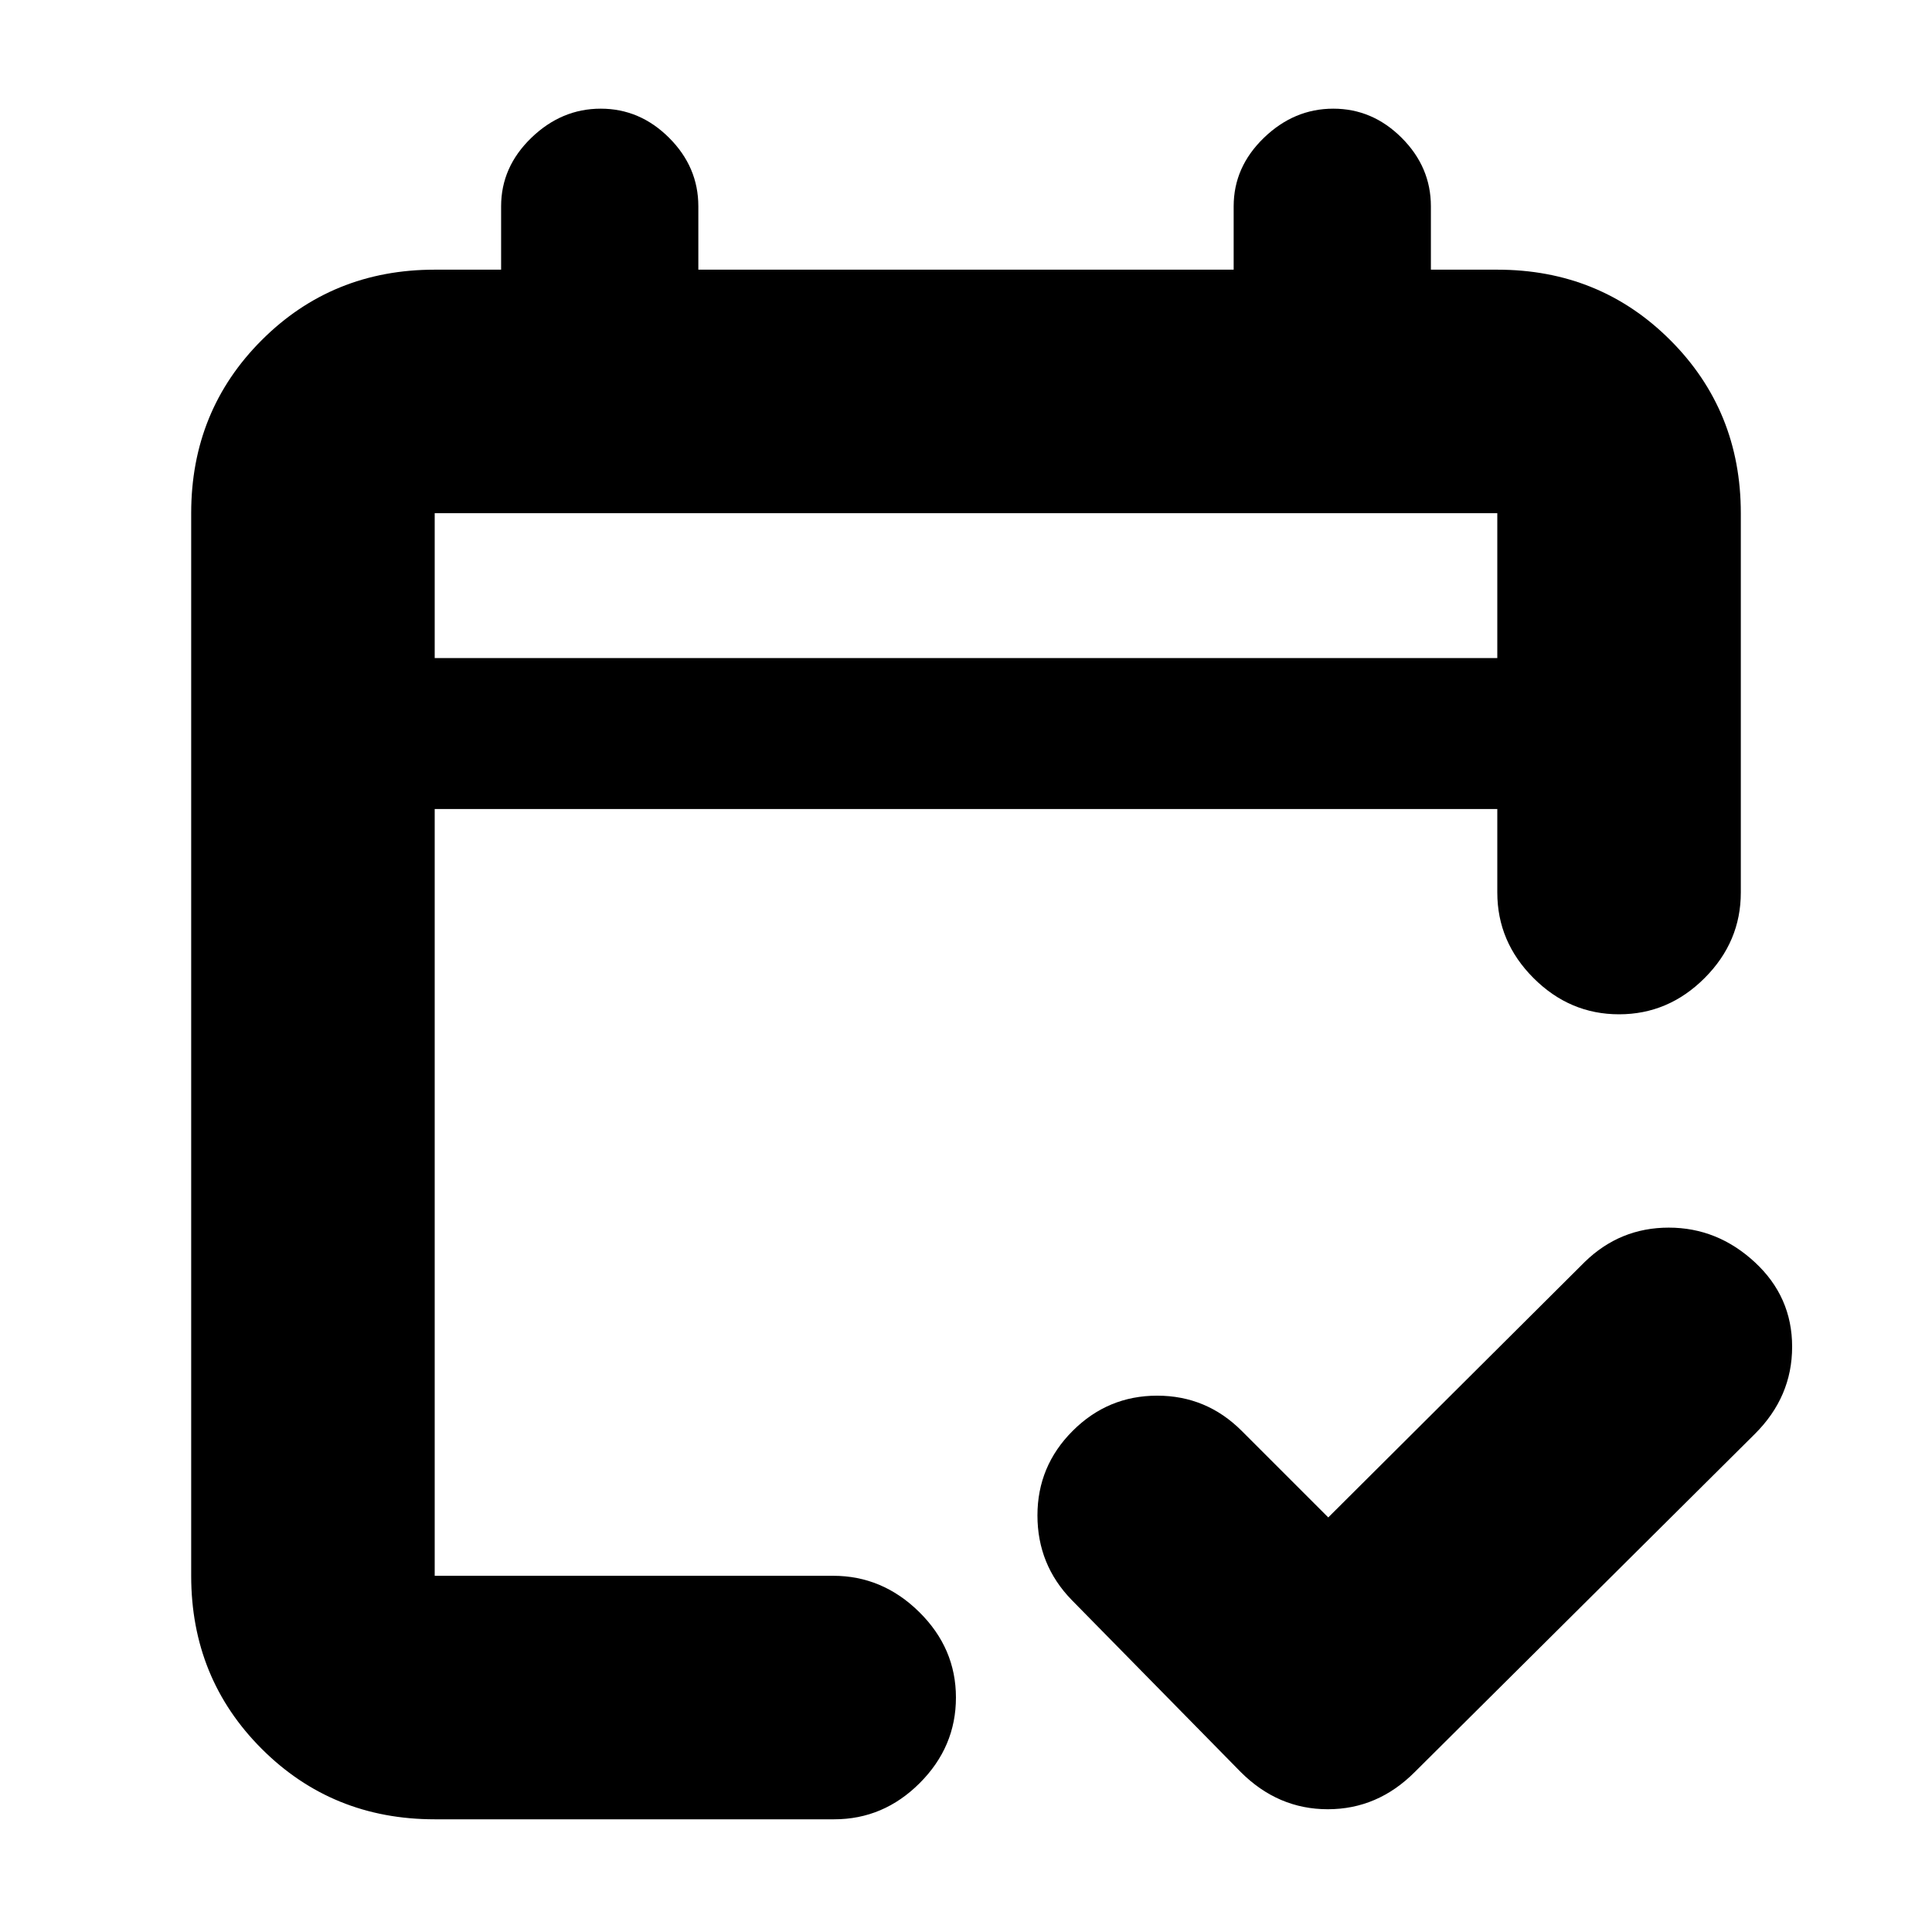 <svg xmlns="http://www.w3.org/2000/svg" height="24" viewBox="0 -960 960 960" width="24"><path d="M216-56q-50.94 0-85.97-35.03T95-177v-528q0-50.94 35.03-85.97T216-826h33v-31.5q0-19.5 15-34t34.5-14.5q19.5 0 34 14.5t14.5 34v31.5h266v-31.5q0-19.5 15-34t34.5-14.5q19.5 0 34 14.5t14.5 34v31.5h33q50.94 0 85.97 35.03T865-705v188.5q0 24.5-18 42.5t-42.5 18q-24.5 0-42.5-18t-18-42.5V-558H216v381h198q24.5 0 42.75 18T475-116.5Q475-92 457-74t-42.5 18H216Zm0-577h528v-72H216v72Zm0 0v-72 72Zm444 427 127.5-127q17.5-17 41.68-17t42.75 17.16q18.57 17.16 18.57 42.03 0 24.88-18.5 43.31l-169 168Q684.57-61 659.78-61 635-61 616.5-79.5l-84-85.5q-17-17.5-17-42t17.5-42q17.5-17.5 42-17.5t42 17.5l43 43Z"/></svg>